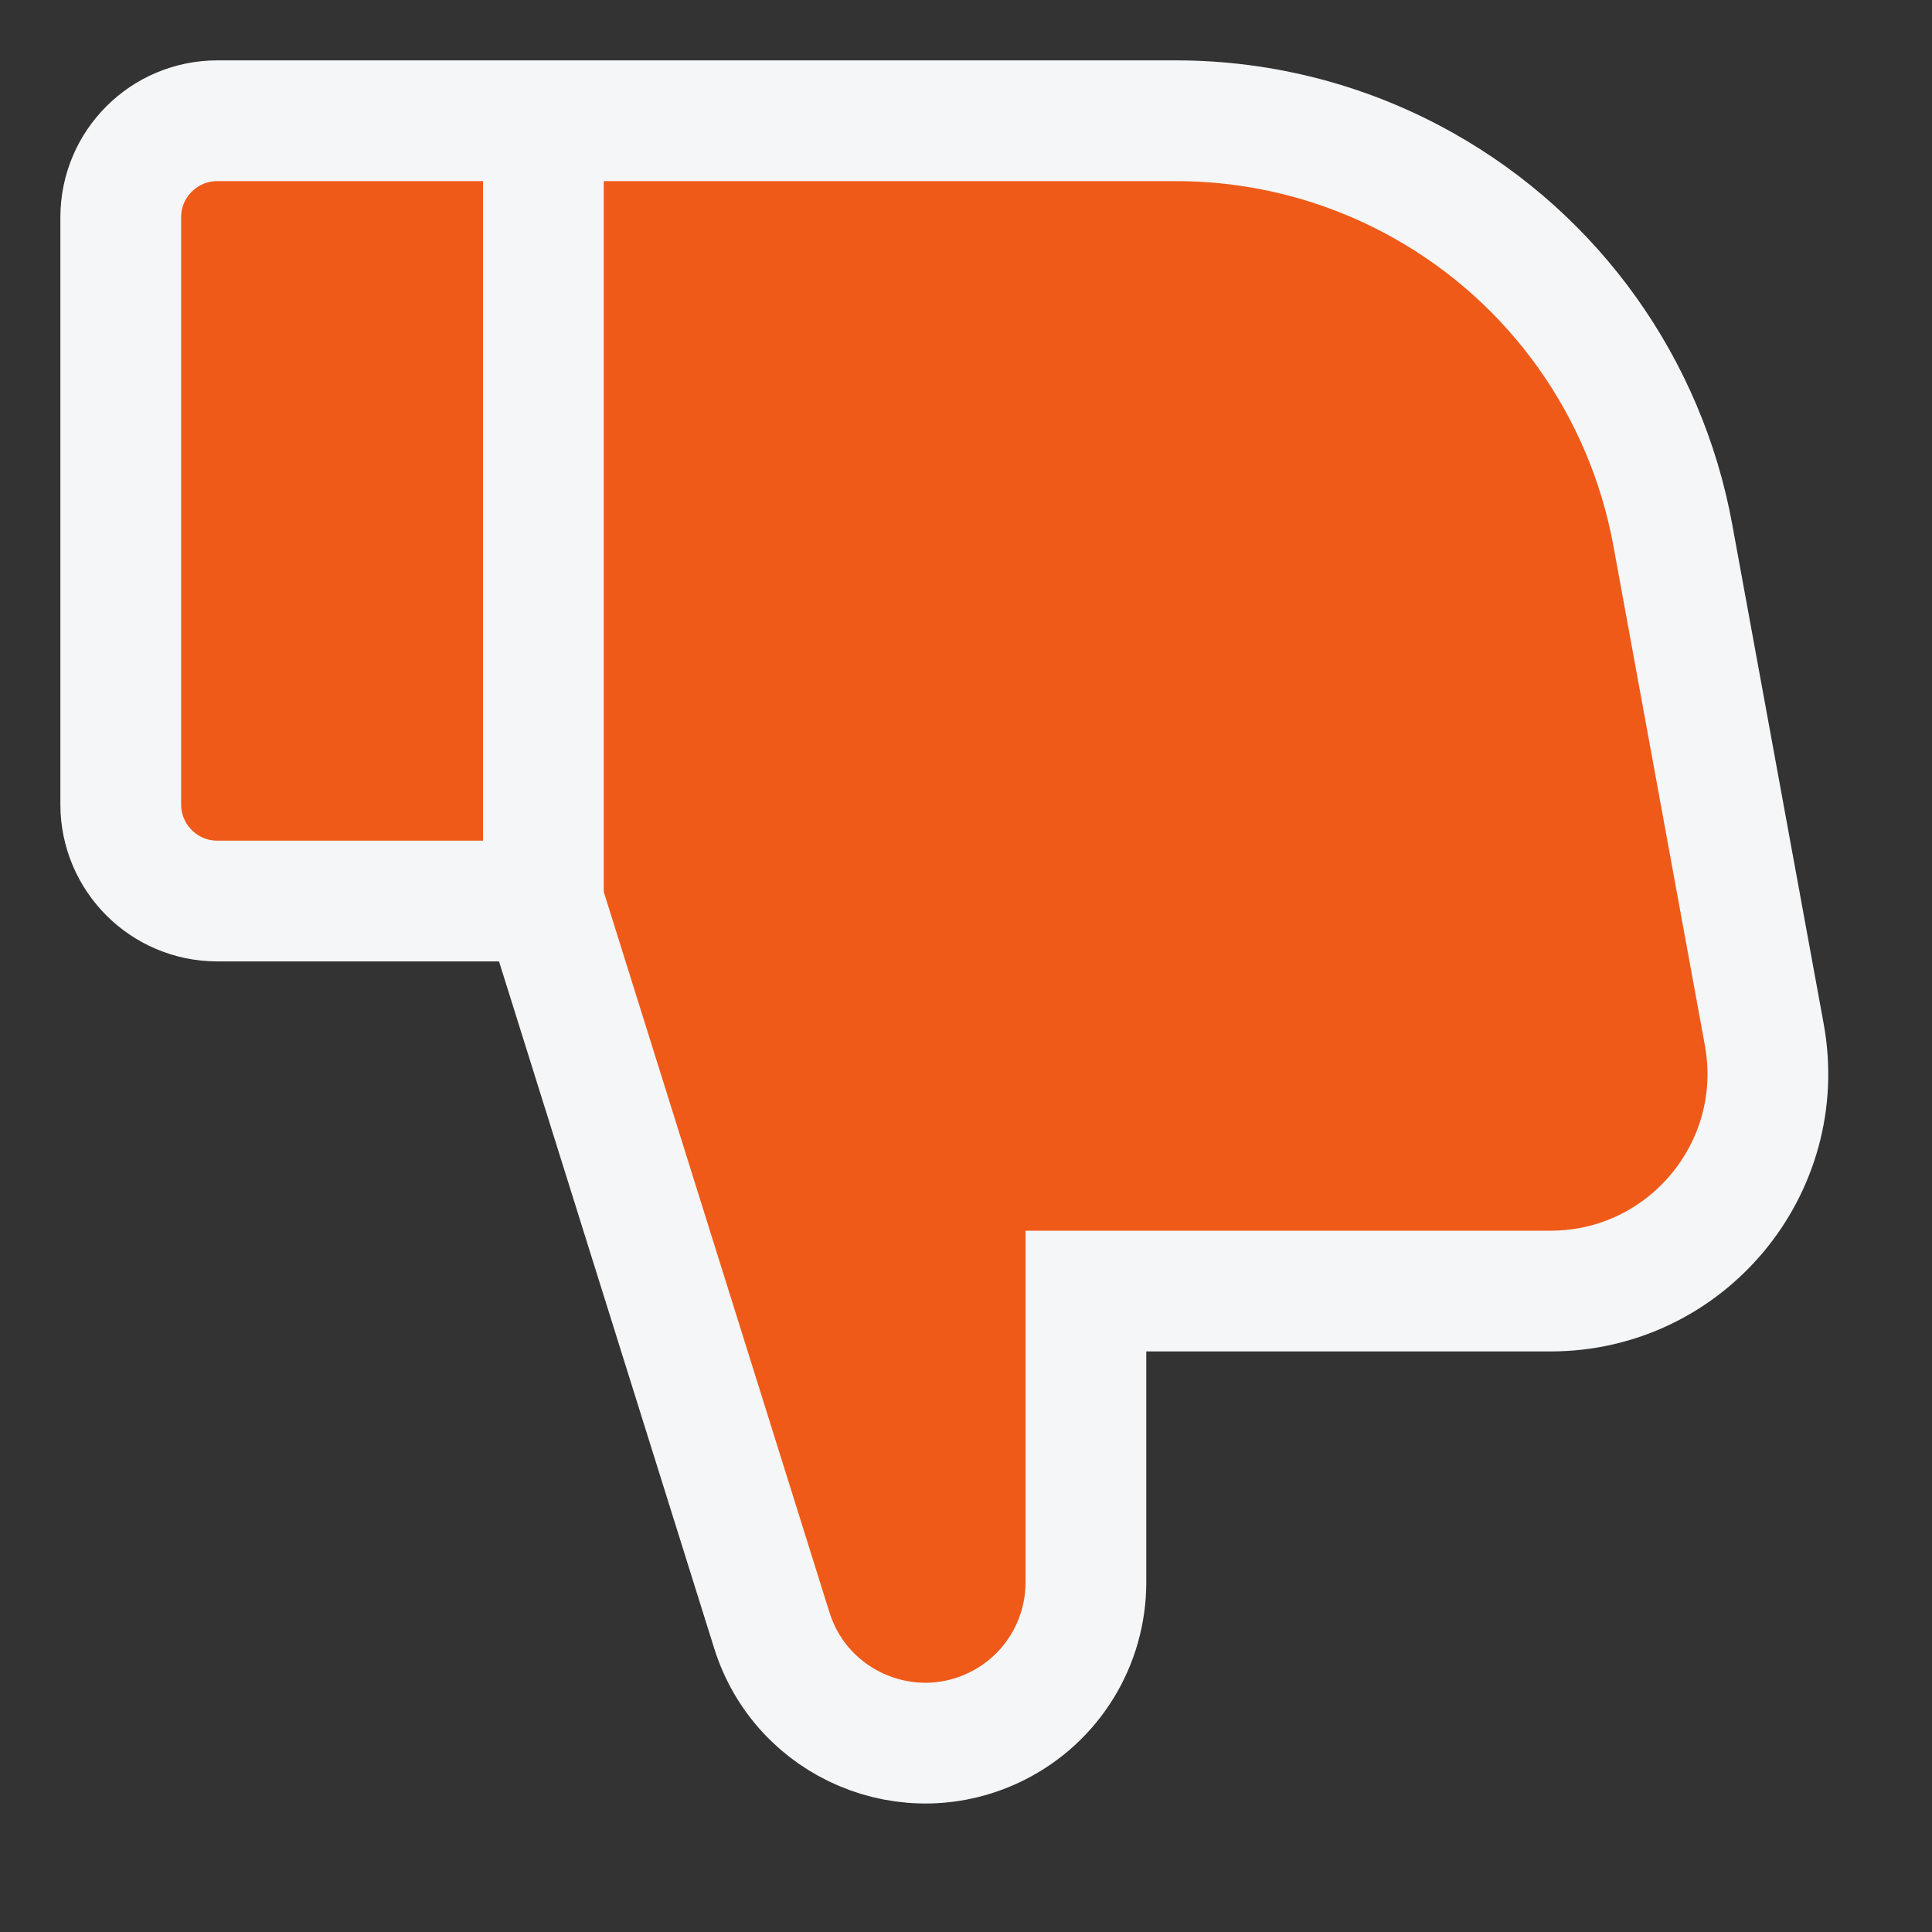 <svg width="18" height="18" viewBox="0 0 16 16" fill="none" xmlns="http://www.w3.org/2000/svg">
<rect x="0" y="0" width="16" height="16" fill="#333333" stroke="none"/>
<path d="M12.841 10.692H8.993V12.308V13.104C8.993 13.607 8.711 14.066 8.263 14.292C7.529 14.663 6.638 14.287 6.392 13.502L4.5 7.462H1.8C1.358 7.462 1 7.103 1 6.662V1.8C1 1.358 1.358 1 1.8 1H4.5H9.739C10.458 1 11.165 1.185 11.791 1.538C12.874 2.147 13.629 3.207 13.853 4.429L14.611 8.568C14.813 9.674 13.964 10.692 12.841 10.692Z" fill="#ef5a19"/>
<path d="M4.5 7.462L6.392 13.502C6.638 14.287 7.529 14.663 8.263 14.292V14.292C8.711 14.066 8.993 13.607 8.993 13.104V12.308V10.692H12.841C13.964 10.692 14.813 9.674 14.611 8.568L13.853 4.429C13.629 3.207 12.874 2.147 11.791 1.538V1.538C11.165 1.185 10.458 1 9.739 1L4.5 1M4.5 7.462H1.8C1.358 7.462 1 7.103 1 6.662V1.8C1 1.358 1.358 1 1.8 1H4.5M4.5 7.462V1" stroke="#F4F6F8"/>
</svg>
